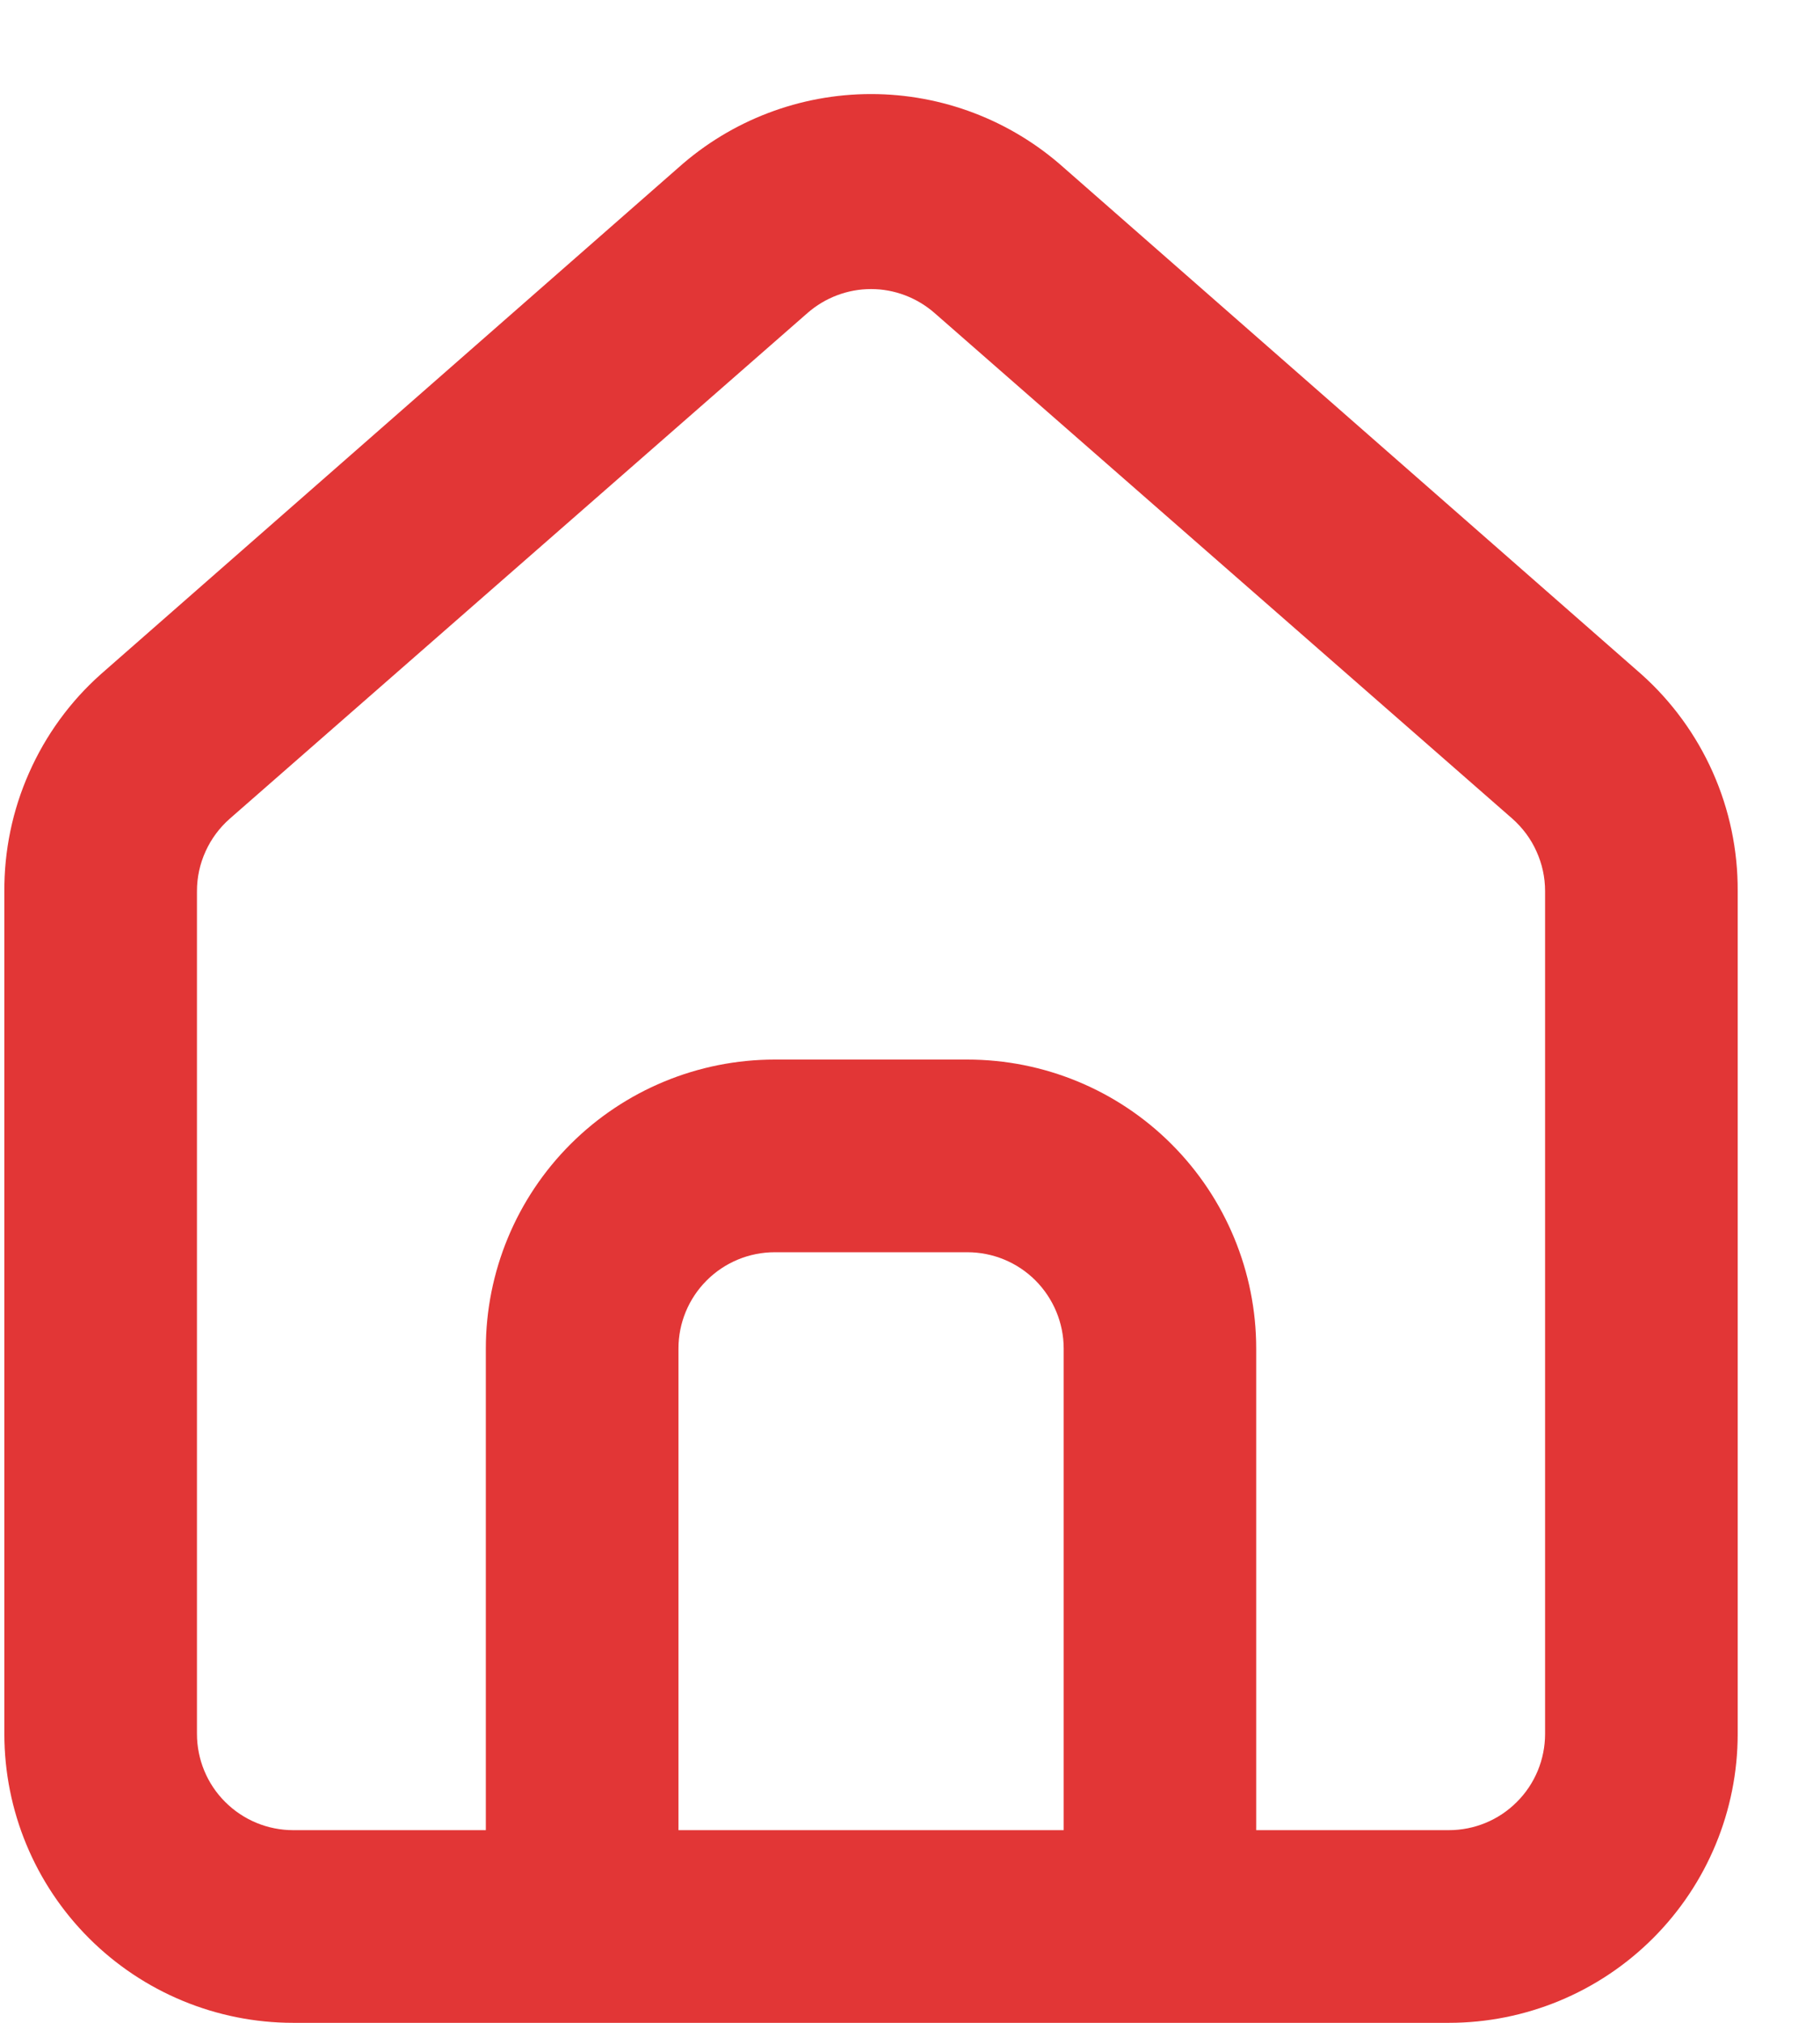 <svg width="18" height="20" viewBox="0 0 18 20" fill="none" xmlns="http://www.w3.org/2000/svg">
<g clip-path="url(#clip0_905_3916)">
<path d="M16.234 6.667L10.52 1.657C9.996 1.189 9.318 0.93 8.615 0.93C7.912 0.93 7.234 1.189 6.71 1.657L0.996 6.667C0.693 6.937 0.452 7.269 0.288 7.64C0.123 8.011 0.04 8.413 0.043 8.819V17.143C0.043 17.901 0.344 18.627 0.88 19.163C1.416 19.699 2.143 20 2.9 20H14.329C15.087 20 15.813 19.699 16.349 19.163C16.885 18.627 17.186 17.901 17.186 17.143V8.81C17.188 8.405 17.104 8.005 16.94 7.636C16.776 7.267 16.535 6.936 16.234 6.667ZM10.52 18.095H6.71V13.333C6.71 13.081 6.81 12.839 6.989 12.66C7.168 12.481 7.41 12.381 7.662 12.381H9.567C9.82 12.381 10.062 12.481 10.241 12.66C10.419 12.839 10.52 13.081 10.52 13.333V18.095ZM15.281 17.143C15.281 17.395 15.181 17.638 15.002 17.816C14.824 17.995 14.582 18.095 14.329 18.095H12.424V13.333C12.424 12.576 12.123 11.849 11.587 11.313C11.052 10.777 10.325 10.476 9.567 10.476H7.662C6.905 10.476 6.178 10.777 5.642 11.313C5.106 11.849 4.805 12.576 4.805 13.333V18.095H2.9C2.648 18.095 2.406 17.995 2.227 17.816C2.048 17.638 1.948 17.395 1.948 17.143V8.81C1.948 8.674 1.977 8.541 2.033 8.418C2.089 8.294 2.17 8.185 2.272 8.095L7.986 3.095C8.16 2.943 8.383 2.858 8.615 2.858C8.846 2.858 9.069 2.943 9.243 3.095L14.958 8.095C15.059 8.185 15.141 8.294 15.196 8.418C15.252 8.541 15.281 8.674 15.281 8.81V17.143Z" fill="#E23636"/>
</g>
<defs>
<clipPath id="clip0_905_3916">
<rect width="17.143" height="20" fill="white" transform="translate(0.043)"/>
</clipPath>
</defs>
</svg>

